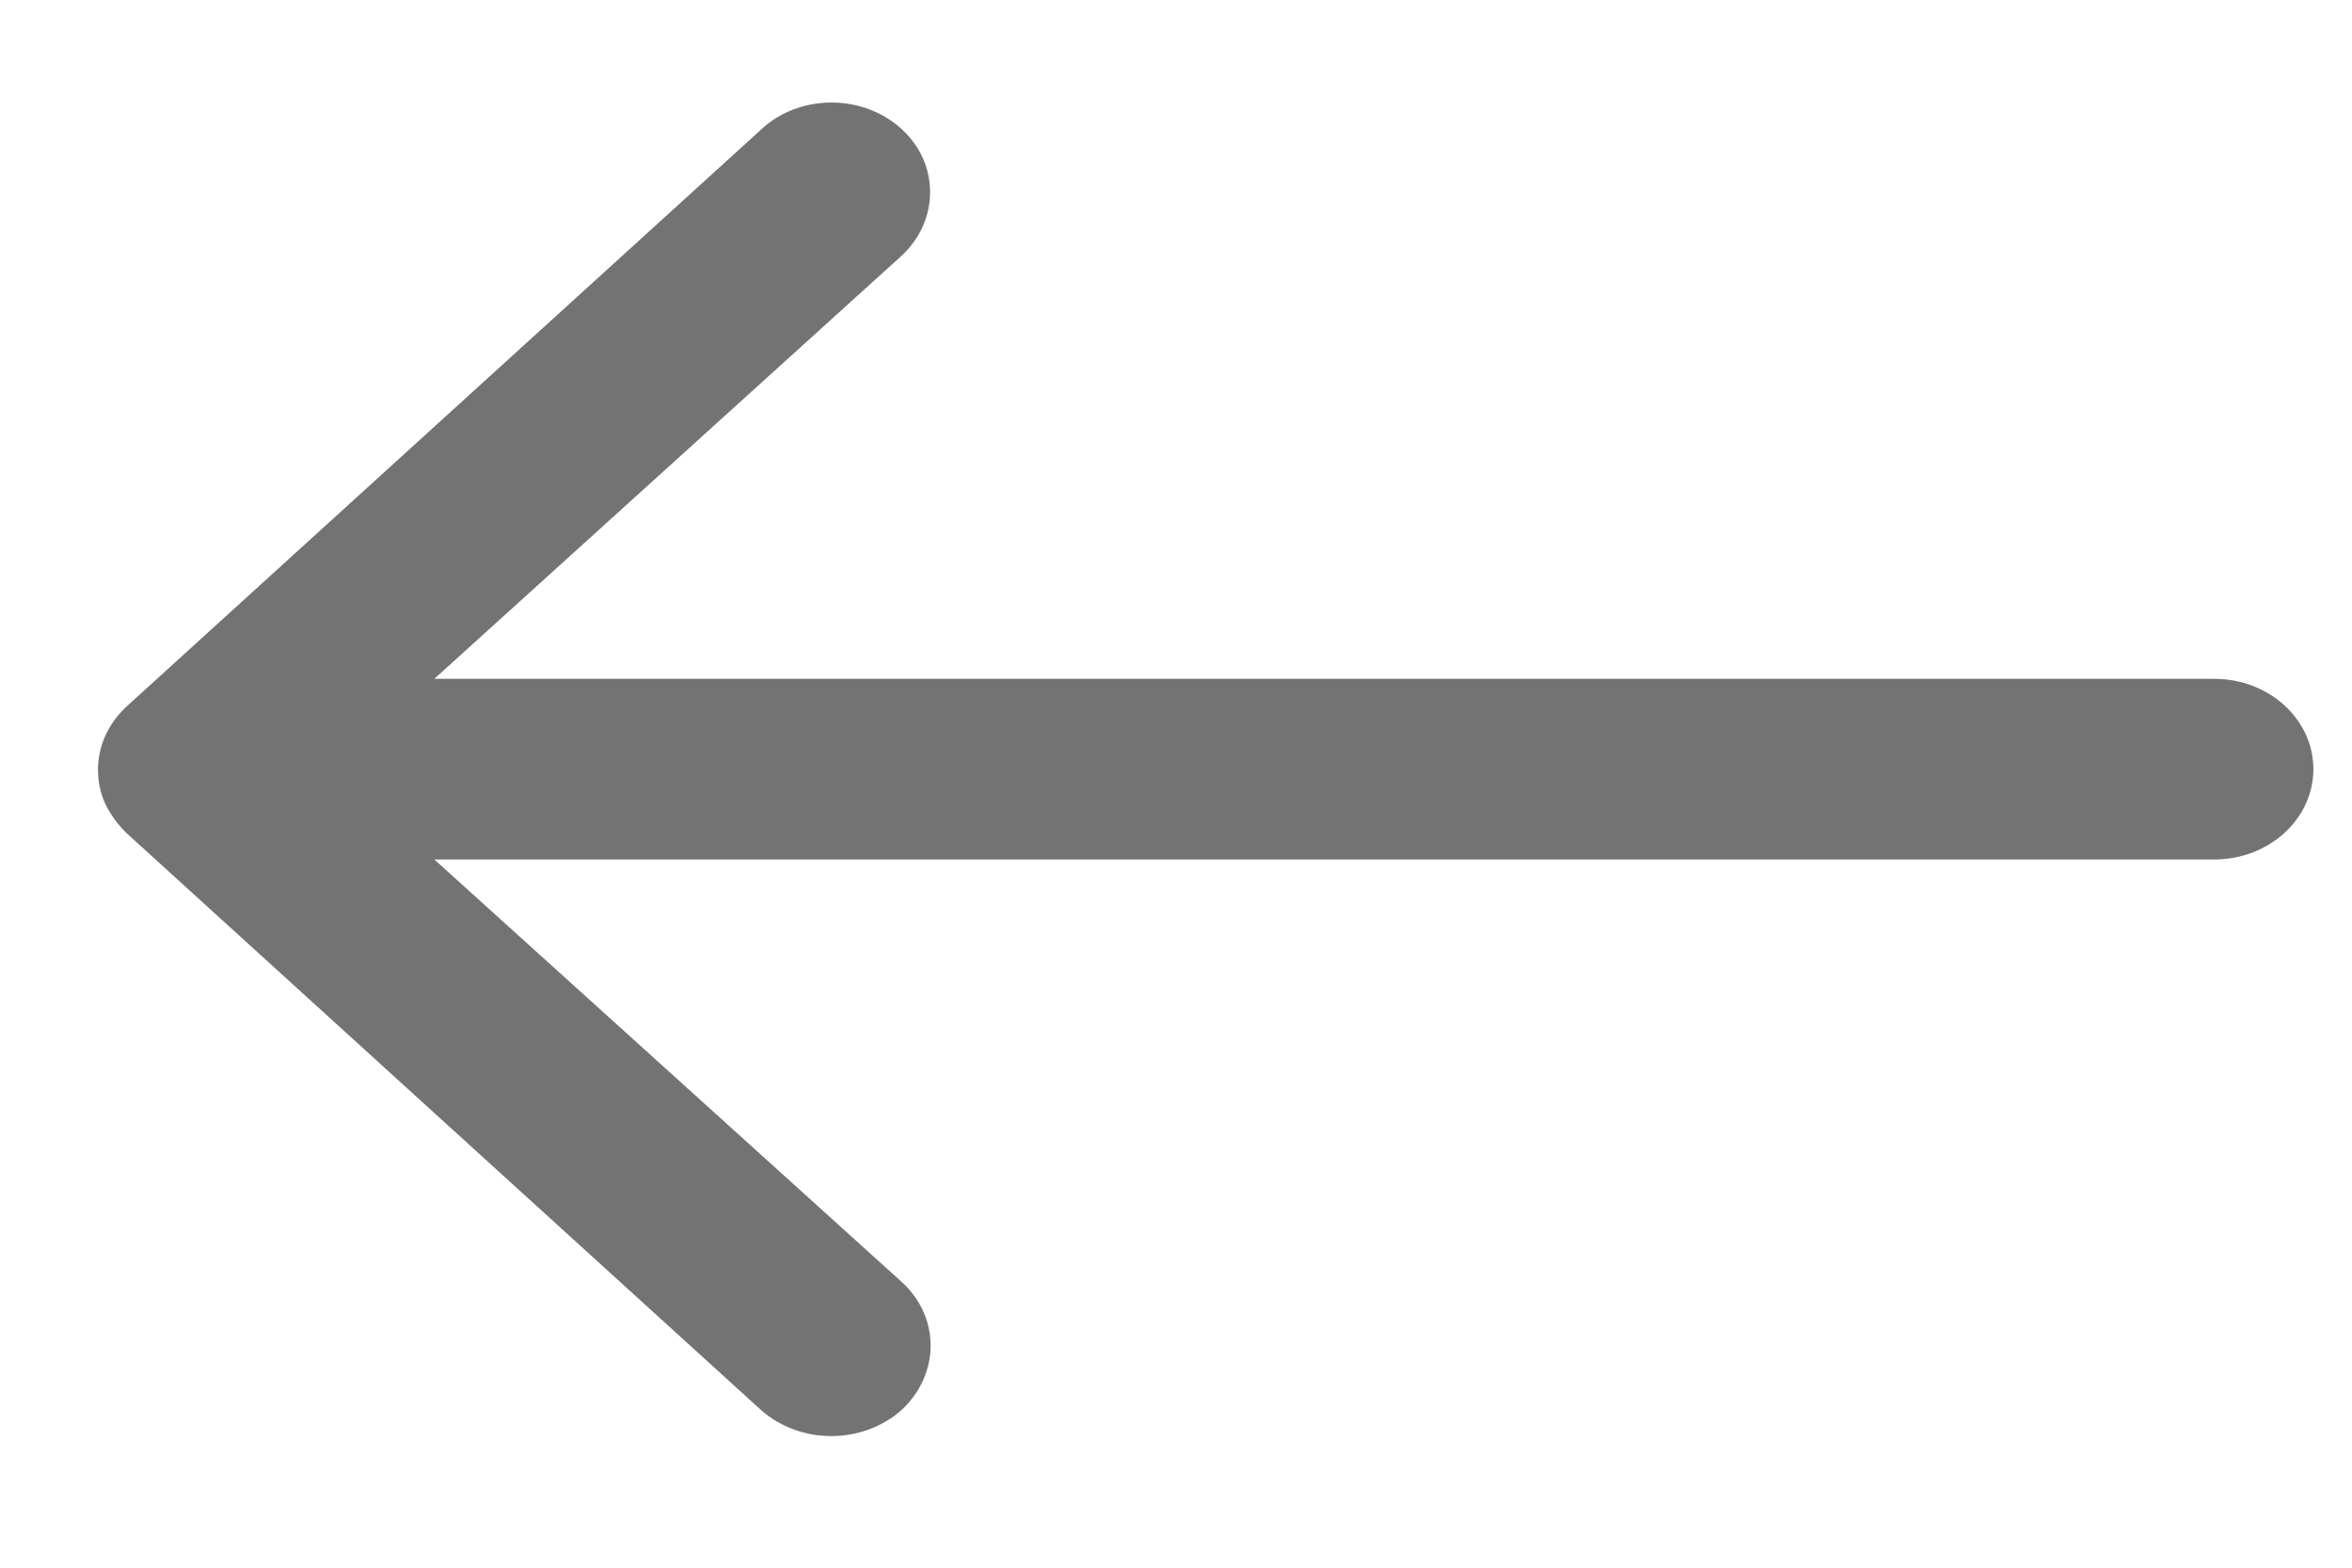<svg width="12" height="8" viewBox="0 0 12 8" fill="none" xmlns="http://www.w3.org/2000/svg">
<path d="M4.595 0.654C4.795 0.831 4.795 1.125 4.599 1.306L2.216 3.464H11.297C11.576 3.464 11.803 3.67 11.803 3.925C11.803 4.18 11.576 4.386 11.297 4.386H2.216L4.603 6.544C4.799 6.725 4.795 7.015 4.599 7.196C4.399 7.373 4.081 7.373 3.88 7.193L0.645 4.251C0.602 4.208 0.567 4.162 0.539 4.106C0.512 4.049 0.5 3.989 0.5 3.928C0.5 3.808 0.551 3.694 0.645 3.606L3.88 0.664C4.073 0.48 4.395 0.476 4.595 0.654Z" fill="#737373"/>
</svg>
